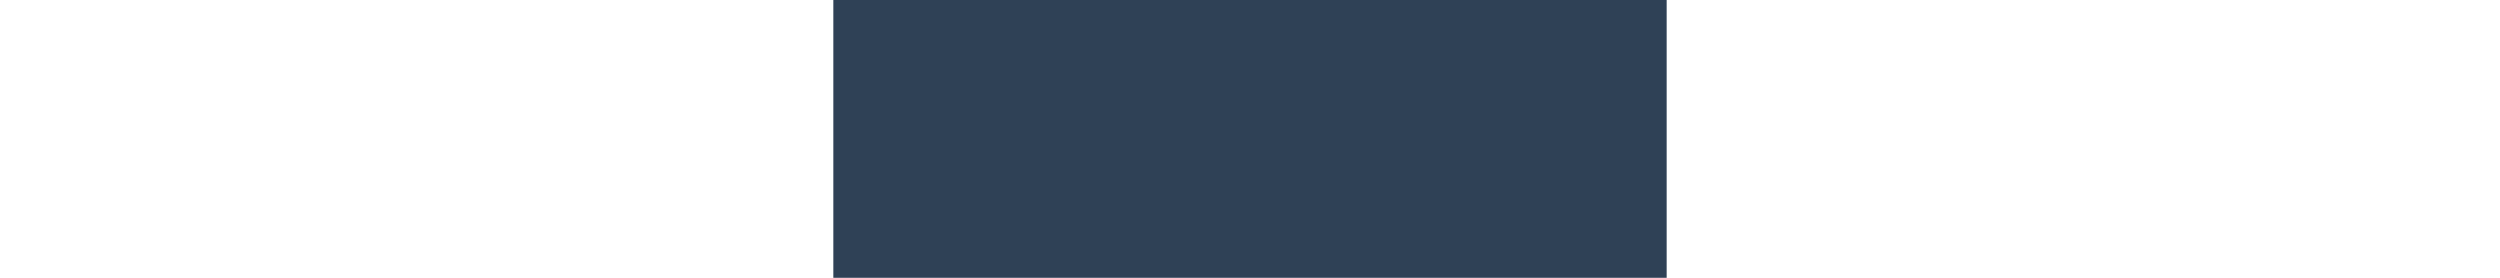 <svg id="visual" viewBox="0 0 900 300" width="900" height="100" xmlns="http://www.w3.org/2000/svg" xmlns:xlink="http://www.w3.org/1999/xlink" version="1.1"><rect x="0" y="0" width="900" height="450" fill="#2f4156"></rect><path d="M0 377L21.5 380.5C43 384 86 391 128.8 390.5C171.7 390 214.3 382 257.2 381.2C300 380.3 343 386.7 385.8 391C428.7 395.3 471.3 397.7 514.2 396C557 394.3 600 388.7 642.8 389C685.7 389.3 728.3 395.7 771.2 394.7C814 393.7 857 385.3 878.5 381.2L900 377L900 451L878.5 451C857 451 814 451 771.2 451C728.3 451 685.7 451 642.8 451C600 451 557 451 514.2 451C471.3 451 428.7 451 385.8 451C343 451 300 451 257.2 451C214.3 451 171.7 451 128.8 451C86 451 43 451 21.5 451L0 451Z" fill="#567c8d"></path><path d="M0 389L21.5 390.3C43 391.7 86 394.3 128.8 393.7C171.7 393 214.3 389 257.2 388.7C300 388.3 343 391.7 385.8 391.7C428.7 391.7 471.3 388.3 514.2 389.8C557 391.3 600 397.7 642.8 399.5C685.7 401.3 728.3 398.7 771.2 399.7C814 400.7 857 405.3 878.5 407.7L900 410L900 451L878.5 451C857 451 814 451 771.2 451C728.3 451 685.7 451 642.8 451C600 451 557 451 514.2 451C471.3 451 428.7 451 385.8 451C343 451 300 451 257.2 451C214.3 451 171.7 451 128.8 451C86 451 43 451 21.5 451L0 451Z" fill="#6f9496"></path><path d="M0 397L21.5 400C43 403 86 409 128.8 411.2C171.7 413.3 214.3 411.7 257.2 409.3C300 407 343 404 385.8 402.3C428.7 400.7 471.3 400.3 514.2 403.2C557 406 600 412 642.8 414.3C685.7 416.7 728.3 415.3 771.2 414.8C814 414.3 857 414.7 878.5 414.8L900 415L900 451L878.5 451C857 451 814 451 771.2 451C728.3 451 685.7 451 642.8 451C600 451 557 451 514.2 451C471.3 451 428.7 451 385.8 451C343 451 300 451 257.2 451C214.3 451 171.7 451 128.8 451C86 451 43 451 21.5 451L0 451Z" fill="#92aba1"></path><path d="M0 410L21.5 411.8C43 413.7 86 417.3 128.8 418.8C171.7 420.3 214.3 419.7 257.2 418C300 416.3 343 413.7 385.8 412C428.7 410.3 471.3 409.7 514.2 411.7C557 413.7 600 418.3 642.8 420.8C685.7 423.3 728.3 423.7 771.2 421.2C814 418.7 857 413.3 878.5 410.7L900 408L900 451L878.5 451C857 451 814 451 771.2 451C728.3 451 685.7 451 642.8 451C600 451 557 451 514.2 451C471.3 451 428.7 451 385.8 451C343 451 300 451 257.2 451C214.3 451 171.7 451 128.8 451C86 451 43 451 21.5 451L0 451Z" fill="#b8c1b3"></path><path d="M0 433L21.5 433C43 433 86 433 128.8 432.5C171.7 432 214.3 431 257.2 429C300 427 343 424 385.8 423.8C428.7 423.7 471.3 426.3 514.2 426.2C557 426 600 423 642.8 422.7C685.7 422.3 728.3 424.7 771.2 424.8C814 425 857 423 878.5 422L900 421L900 451L878.5 451C857 451 814 451 771.2 451C728.3 451 685.7 451 642.8 451C600 451 557 451 514.2 451C471.3 451 428.7 451 385.8 451C343 451 300 451 257.2 451C214.3 451 171.7 451 128.8 451C86 451 43 451 21.5 451L0 451Z" fill="#dad7cc"></path><path d="M0 438L21.5 438.7C43 439.3 86 440.7 128.8 440.8C171.7 441 214.3 440 257.2 438.3C300 436.7 343 434.3 385.8 433.3C428.7 432.3 471.3 432.7 514.2 432.3C557 432 600 431 642.8 431.2C685.7 431.3 728.3 432.7 771.2 433.8C814 435 857 436 878.5 436.5L900 437L900 451L878.5 451C857 451 814 451 771.2 451C728.3 451 685.7 451 642.8 451C600 451 557 451 514.2 451C471.3 451 428.7 451 385.8 451C343 451 300 451 257.2 451C214.3 451 171.7 451 128.8 451C86 451 43 451 21.5 451L0 451Z" fill="#f5efeb"></path></svg>